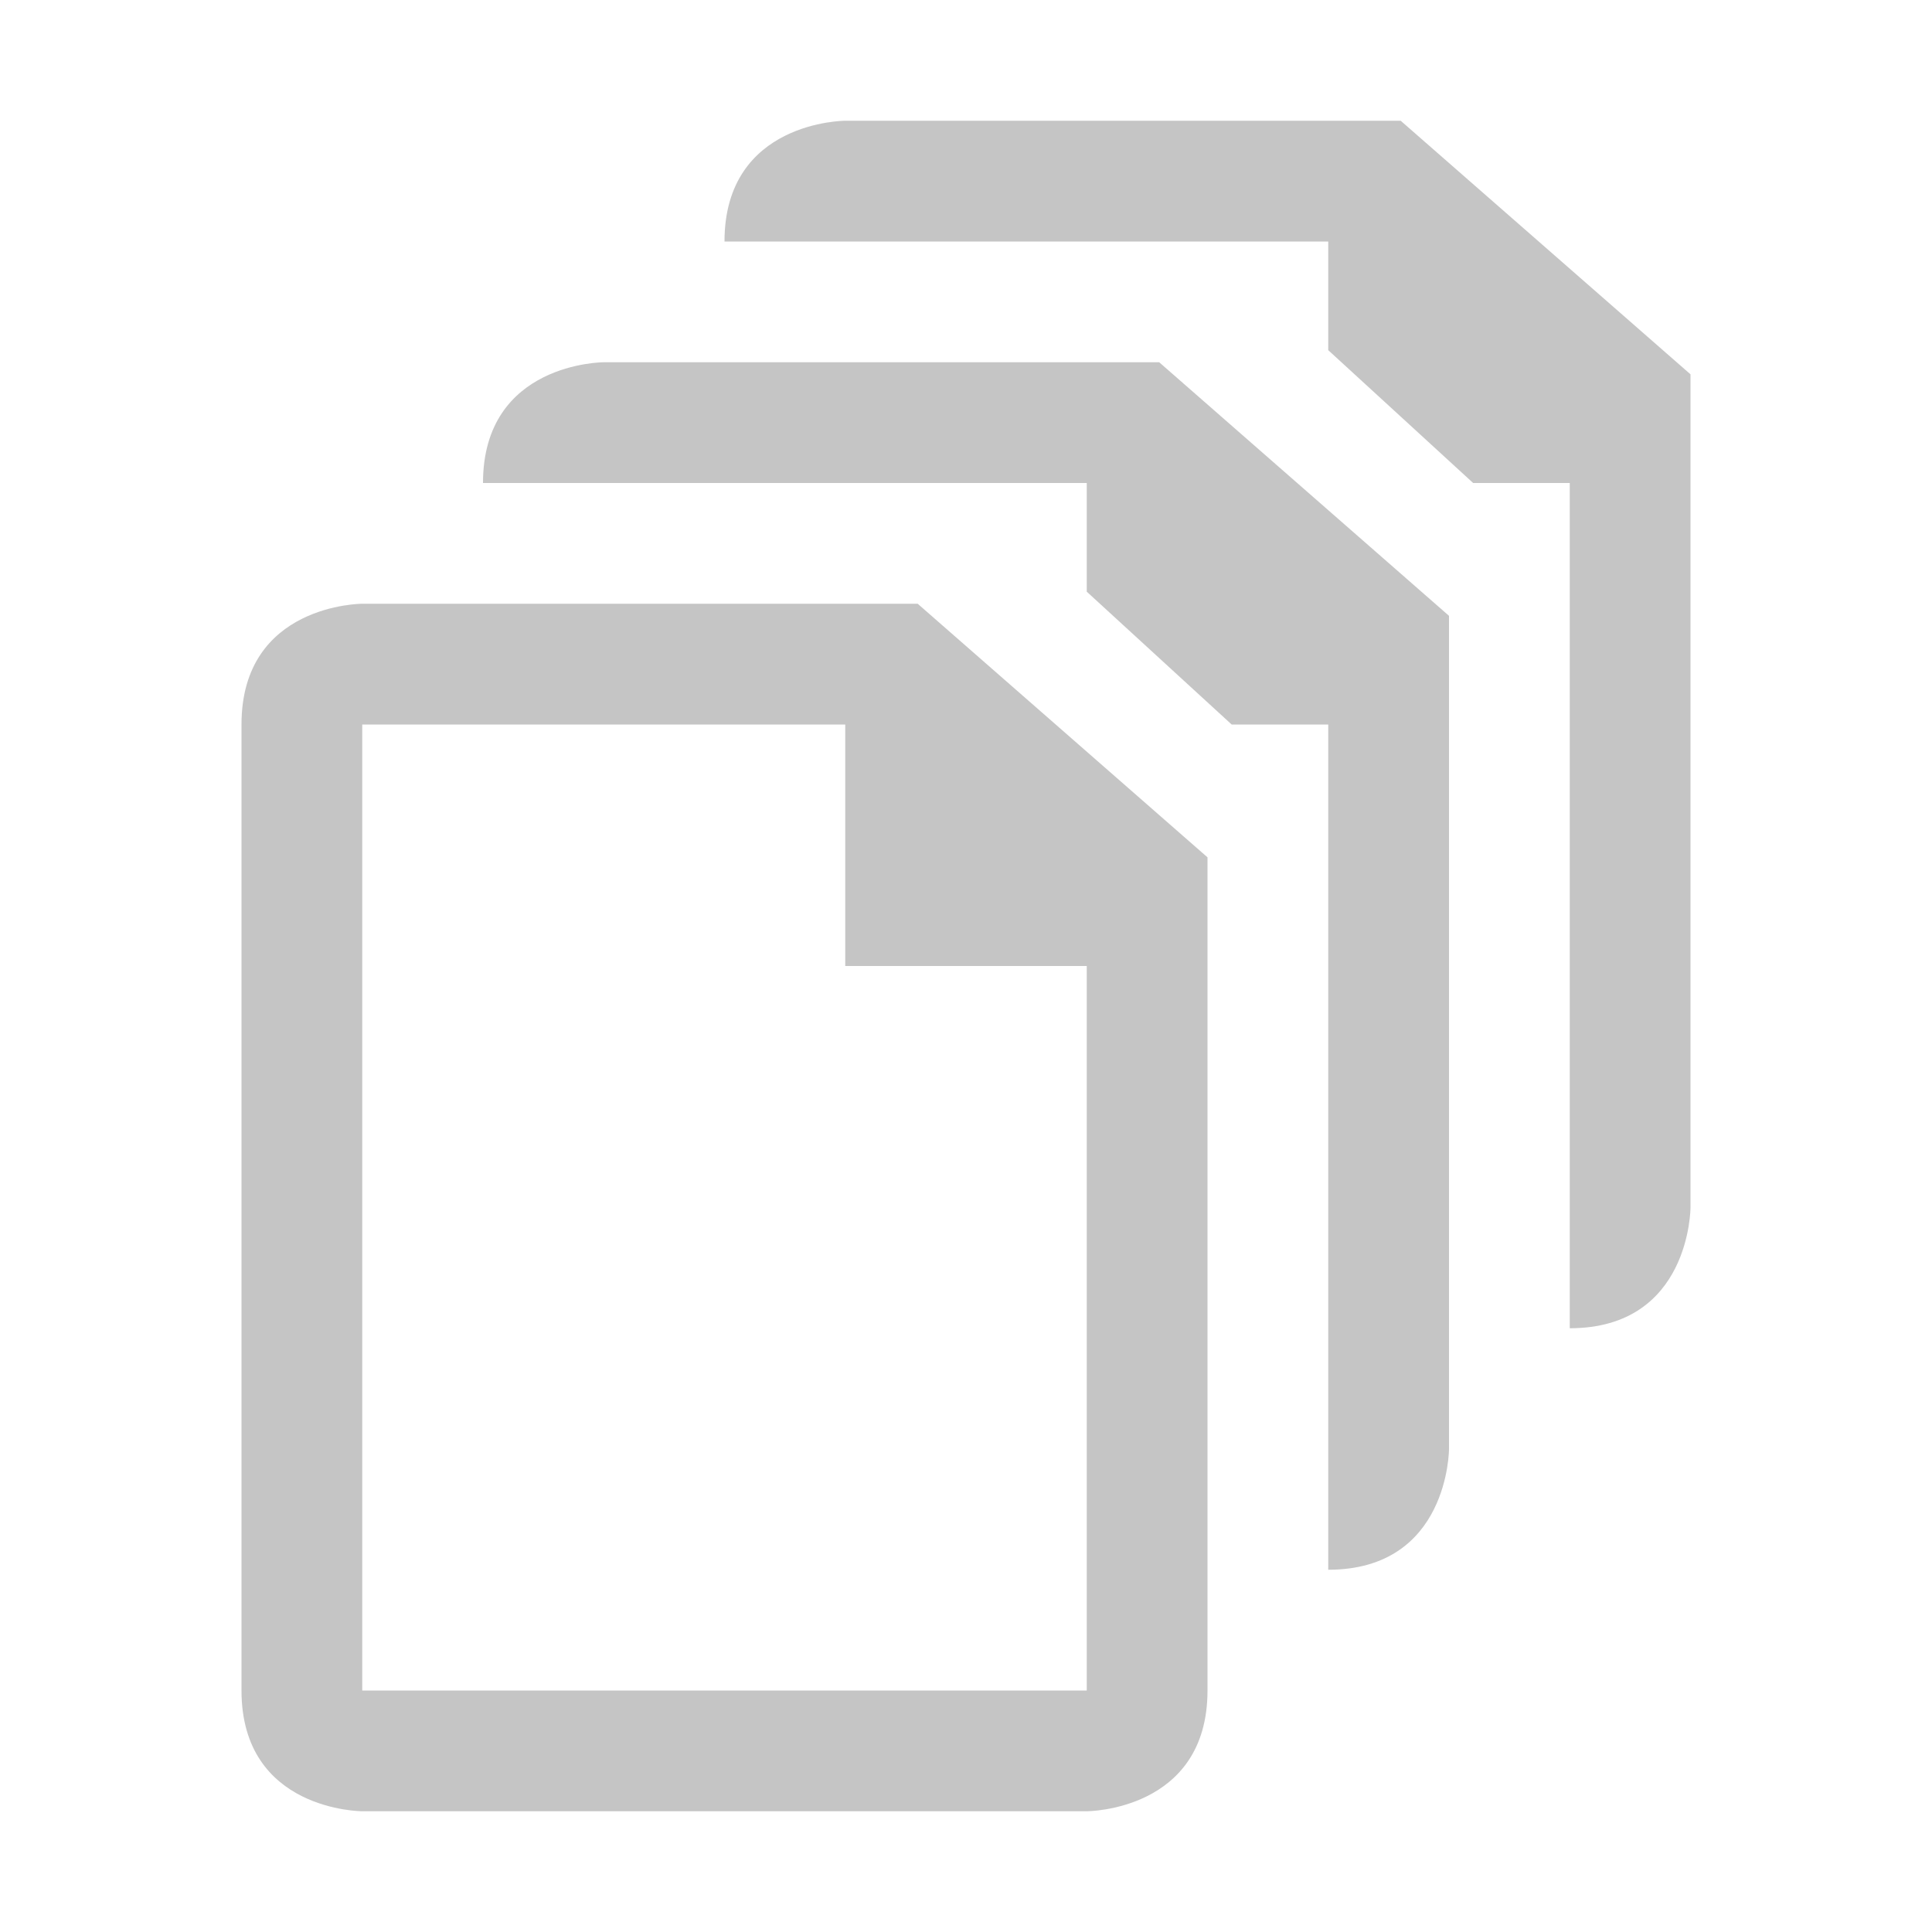<svg xmlns="http://www.w3.org/2000/svg" xmlns:xlink="http://www.w3.org/1999/xlink" x="0" y="0" enable-background="new 0 0 16 16" version="1.1" viewBox="0 0 16 16" xml:space="preserve"><style type="text/css">.st0{fill:#c5c5c5}</style><g id="icon_x5F_bg"><path d="M7.6,5H3c0,0-1,0-1,1c0,0.8,0,5.4,0,8c0,1,1,1,1,1s1.5,0,3,0s3,0,3,0s1,0,1-1c0-2.6,0-6.9,0-6.9L7.6,5z M9,14 H3V6h4v2h2V14z" class="st0"/><path d="M9.6,3H5c0,0-1,0-1,1h5v0.9L10.2,6H11v7c1,0,1-1,1-1V5.1L9.6,3z" class="st0"/><path d="M11.6,1H7c0,0-1,0-1,1h5v0.9L12.2,4H13v7c1,0,1-1,1-1V3.1L11.6,1z" class="st0"/></g></svg>